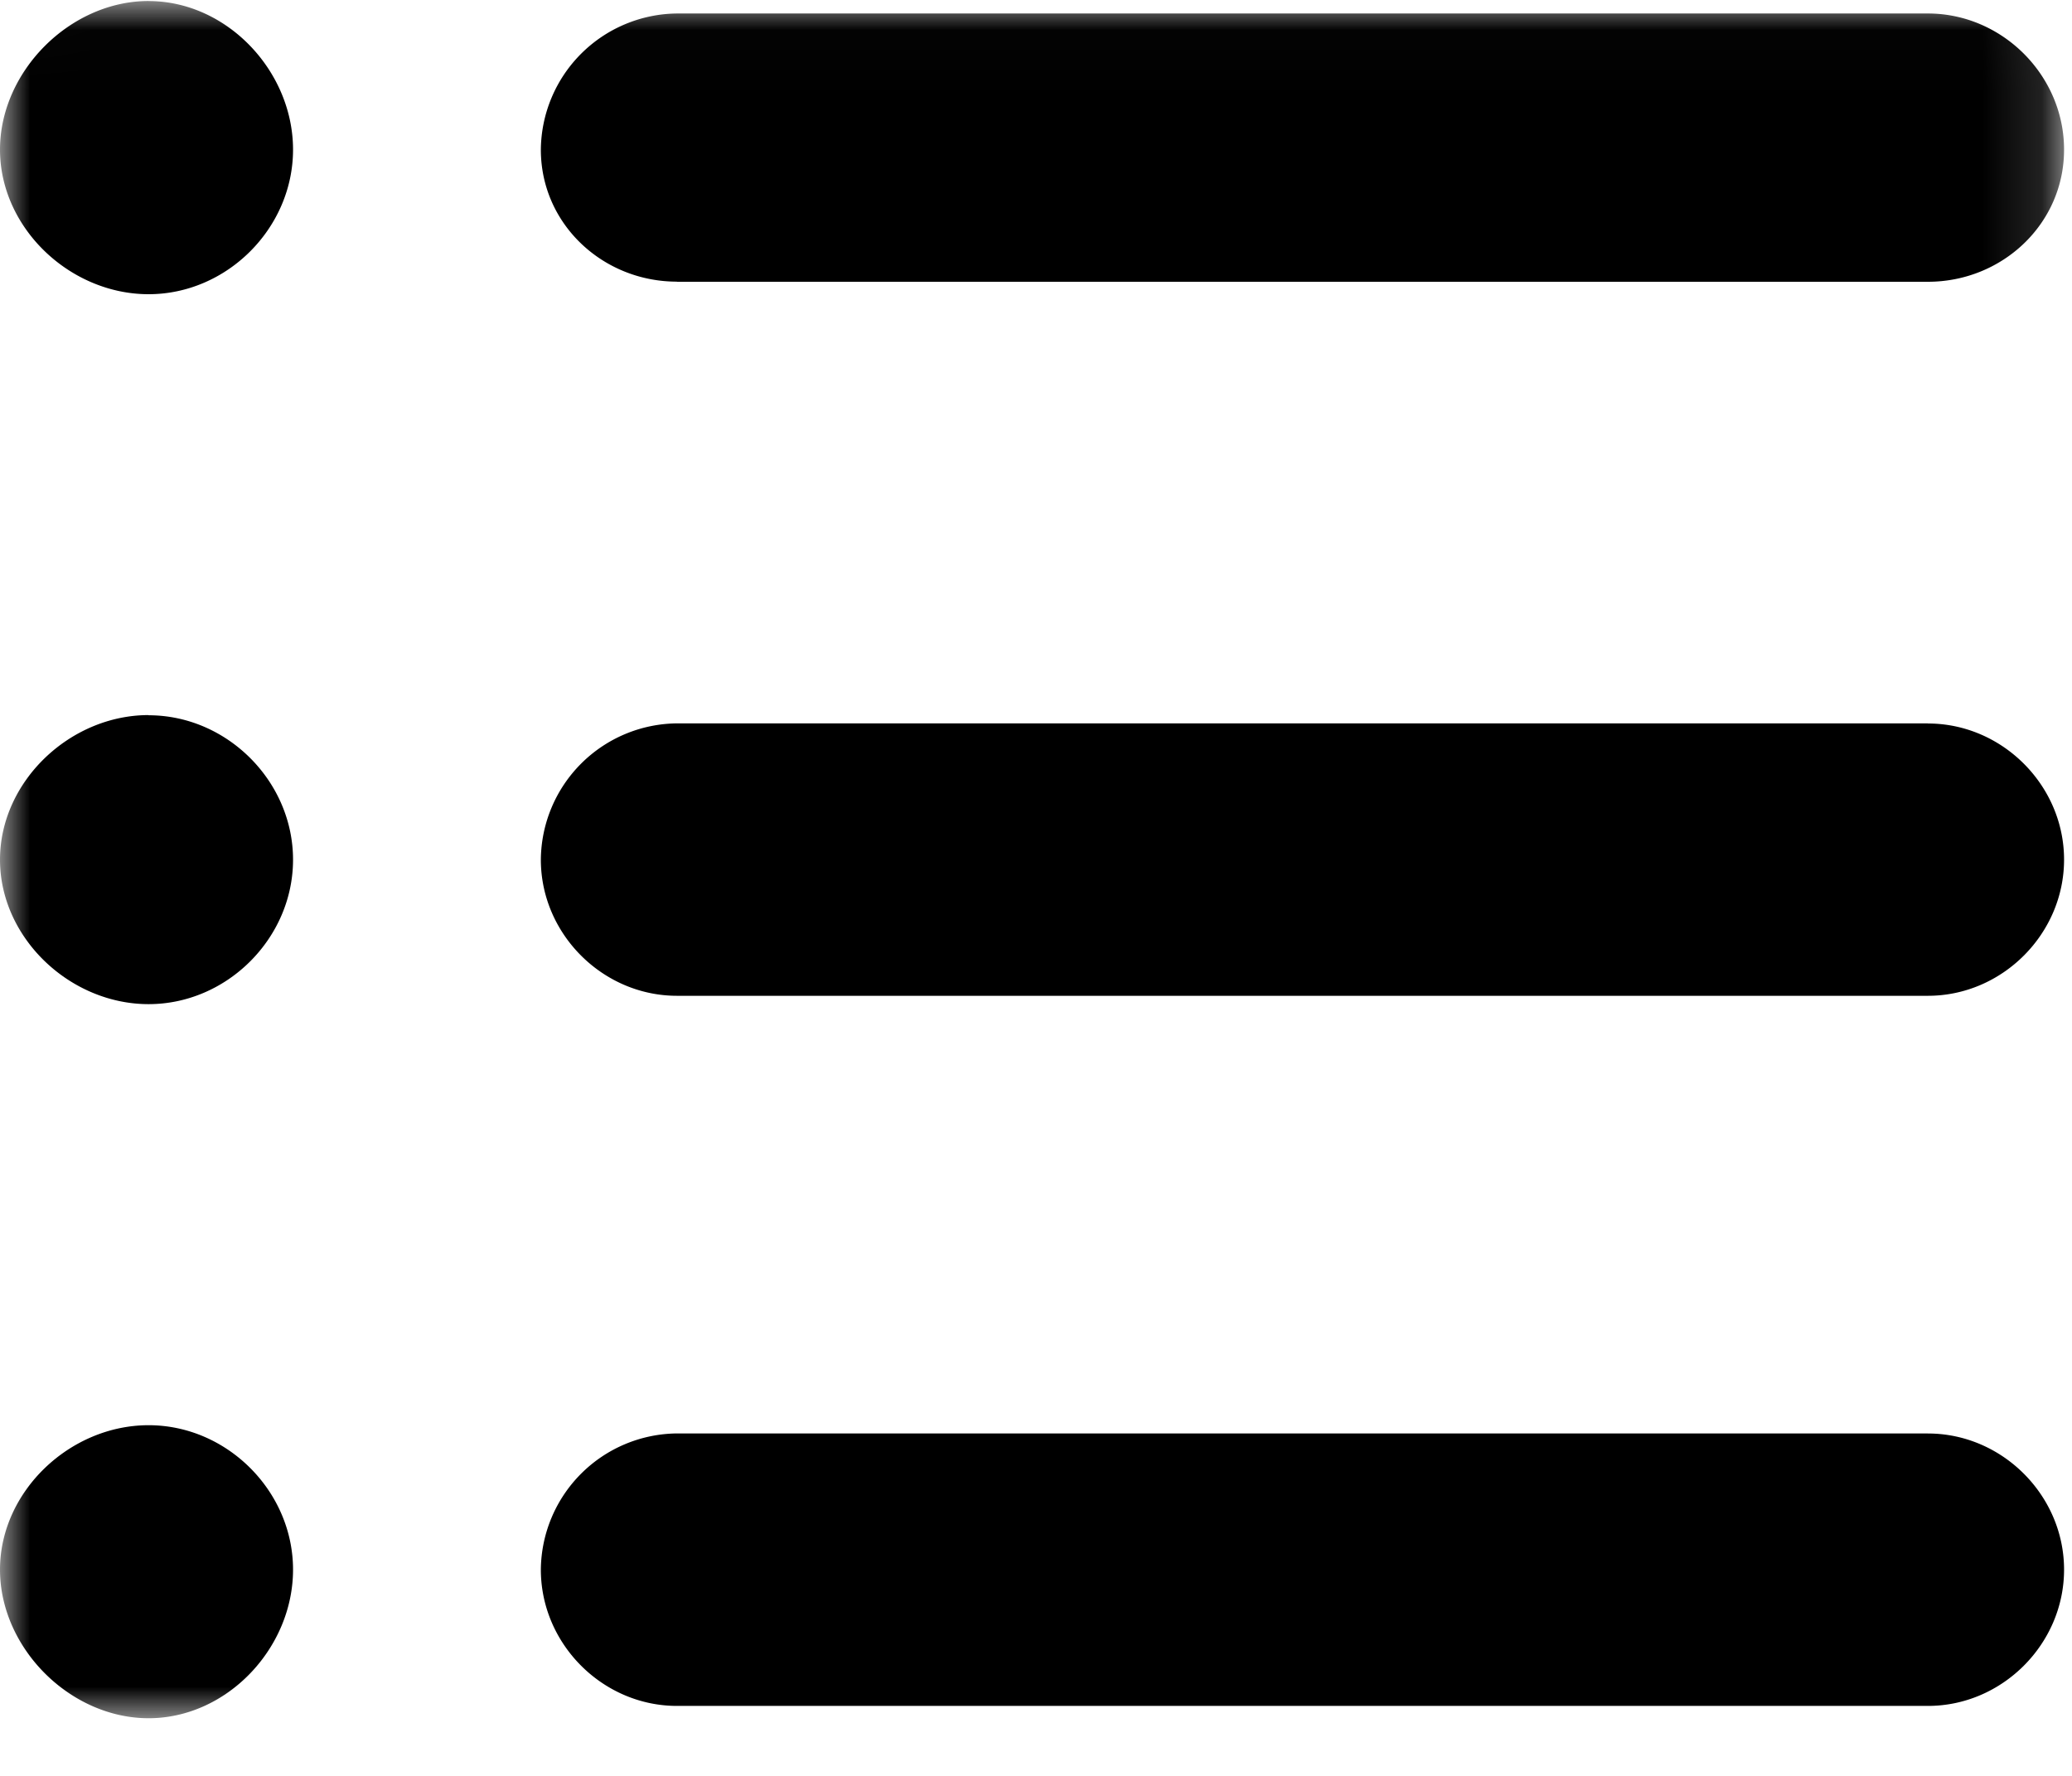 <svg width="35" height="30" viewBox="0 0 35 30" xmlns="http://www.w3.org/2000/svg" xmlns:xlink="http://www.w3.org/1999/xlink"><title>菜单-3</title><defs><path id="a" d="M.003.017v29.01h34.864V.017H.003z"/></defs><g fill="none" fill-rule="evenodd"><g><mask id="b" fill="#fff"><use xlink:href="#a"/></mask><path d="M2.51 24.076c-1.325 0-2.51 1.115-2.51 2.44s1.185 2.51 2.51 2.51c1.325 0 2.44-1.185 2.44-2.51 0-1.325-1.115-2.44-2.44-2.44zM2.51 12.08C1.186 12.08 0 13.198 0 14.523c0 1.325 1.185 2.44 2.51 2.44 1.325 0 2.44-1.115 2.44-2.44s-1.115-2.44-2.44-2.44zM11.436 4.76h21.13c1.255 0 2.3-.977 2.3-2.232 0-1.255-1.045-2.3-2.3-2.3h-21.13a2.322 2.322 0 0 0-2.3 2.3c0 1.255 1.045 2.23 2.3 2.23zM2.51.017C1.186.017 0 1.203 0 2.527 0 3.854 1.185 4.97 2.51 4.97c1.325 0 2.44-1.117 2.44-2.442 0-1.325-1.115-2.51-2.44-2.51z" fill="#000" mask="url(#b)"/></g><path d="M32.566 12.22h-21.13a2.322 2.322 0 0 0-2.3 2.302c0 1.255 1.045 2.3 2.3 2.3h21.13c1.255 0 2.3-1.045 2.3-2.3s-1.045-2.3-2.3-2.3zM32.566 24.215h-21.13a2.322 2.322 0 0 0-2.3 2.3c0 1.257 1.045 2.303 2.3 2.303h21.13c1.255 0 2.3-1.046 2.3-2.302 0-1.255-1.045-2.3-2.3-2.3z" fill="#000"/></g></svg>
